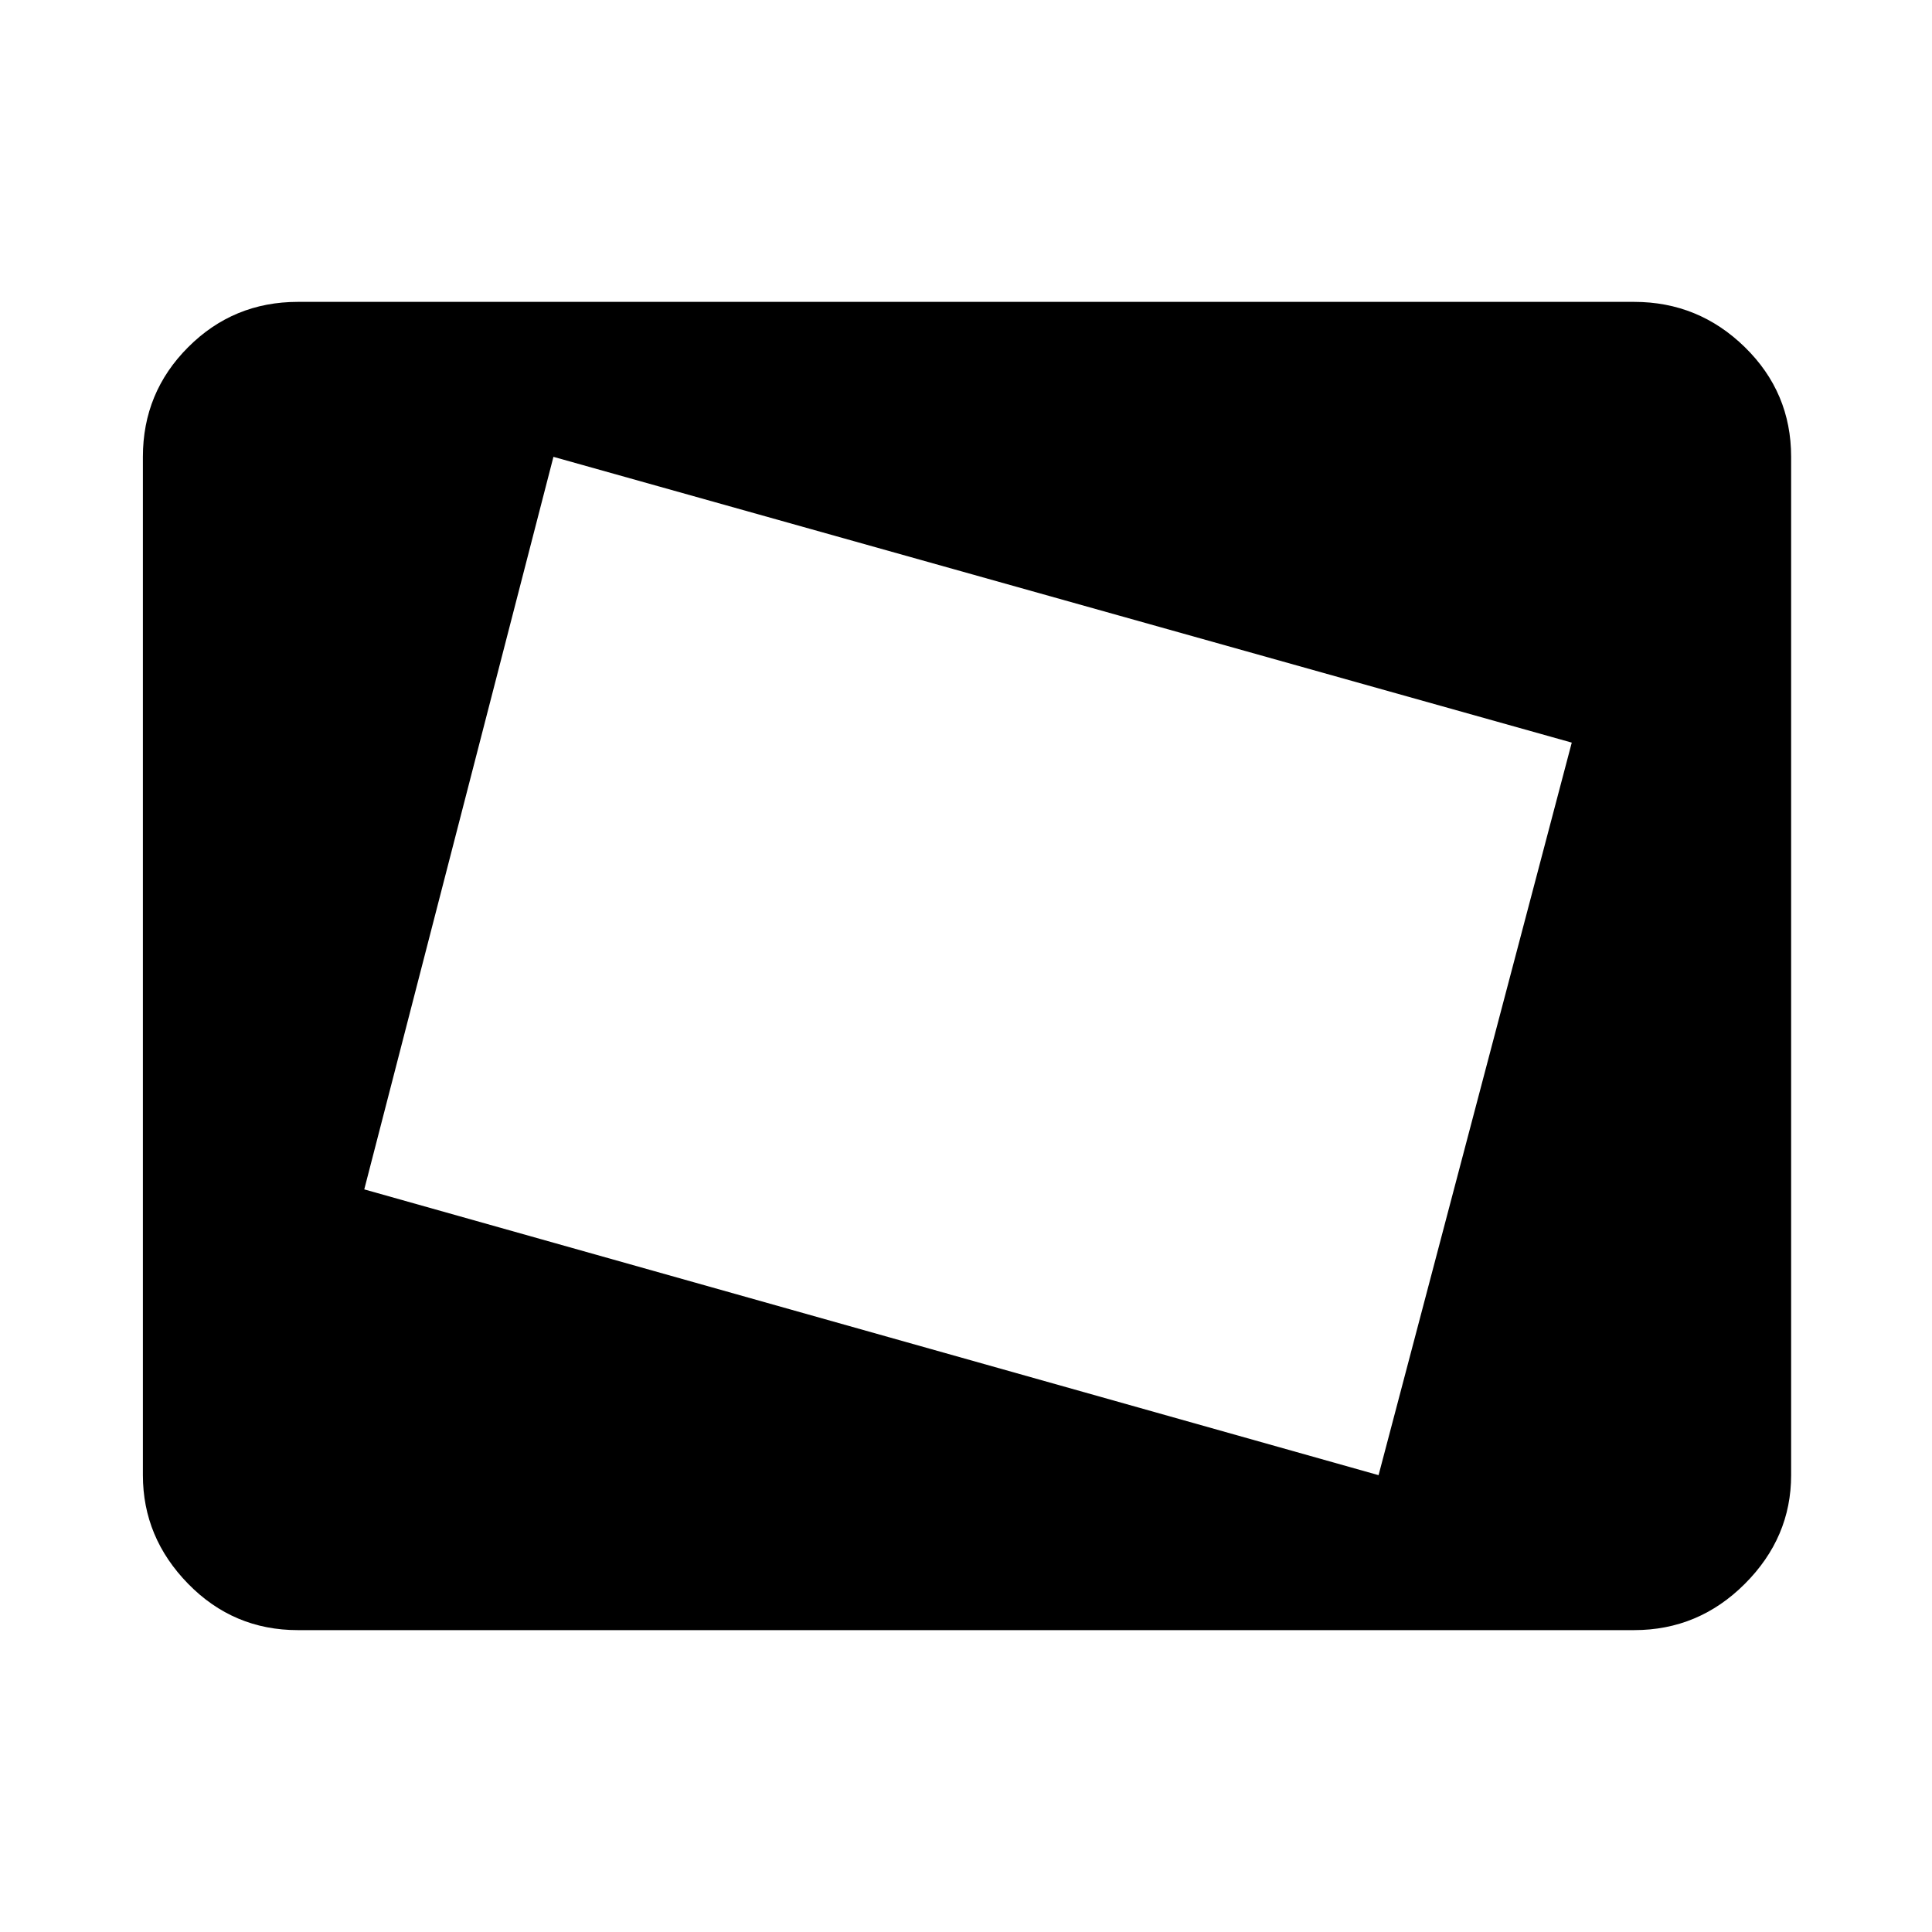 <svg xmlns="http://www.w3.org/2000/svg" height="48" width="48"><path d="m34.25 36.65 4.8-18.2-25.3-7.1-4.7 18.2ZM12.9 27.3l3.15-12ZM7.4 40.5q-1.6 0-2.725-1.15t-1.125-2.7v-25.3q0-1.6 1.125-2.725T7.4 7.5h33.2q1.6 0 2.75 1.125t1.15 2.725v25.3q0 1.55-1.15 2.7-1.15 1.15-2.75 1.15Z"/></svg>